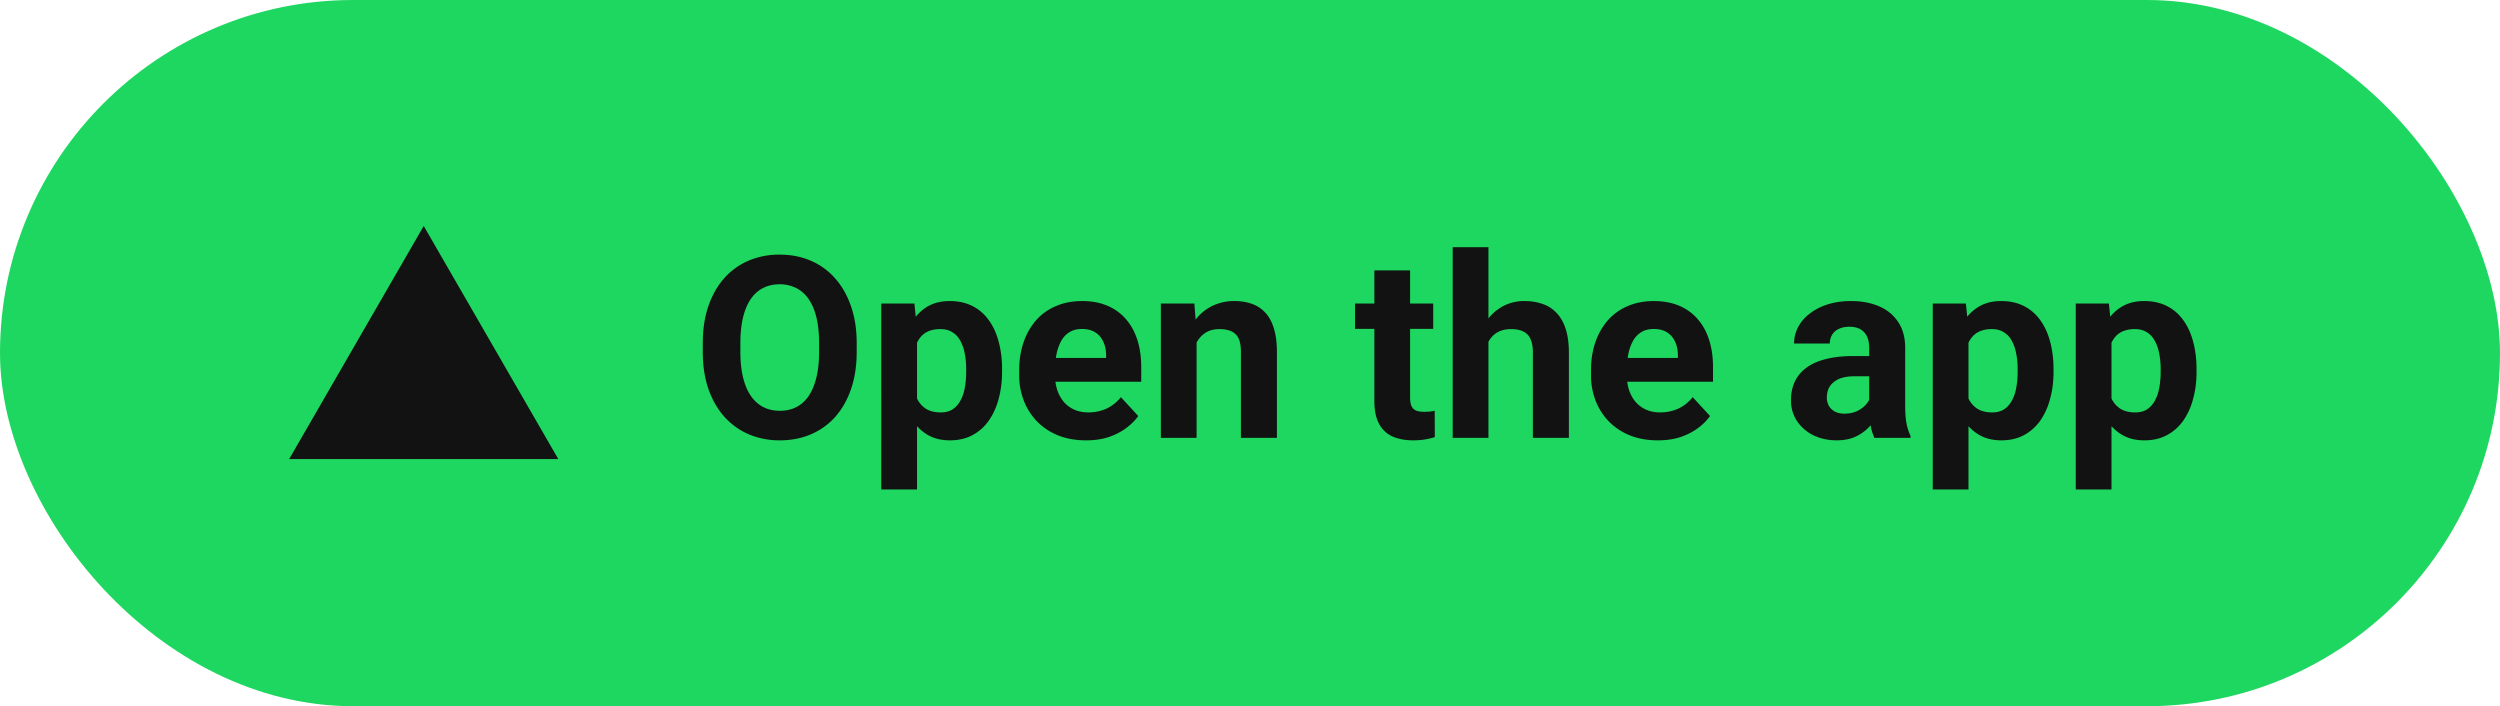 <svg width="177" height="50" fill="none" xmlns="http://www.w3.org/2000/svg"><rect width="177" height="50" rx="25" fill="#1ED760"/><path d="M60.654 24.303v.606c0 .973-.132 1.846-.395 2.62-.264.773-.636 1.432-1.116 1.977a4.84 4.84 0 0 1-1.723 1.24c-.662.286-1.398.43-2.206.43a5.529 5.529 0 0 1-2.206-.43 4.944 4.944 0 0 1-1.723-1.24c-.486-.545-.864-1.204-1.134-1.978-.263-.773-.395-1.646-.395-2.619v-.606c0-.979.132-1.852.395-2.62.264-.773.636-1.432 1.117-1.977a4.893 4.893 0 0 1 1.722-1.248 5.53 5.53 0 0 1 2.206-.43c.809 0 1.544.143 2.206.43a4.79 4.79 0 0 1 1.723 1.248c.486.545.861 1.204 1.125 1.978.27.767.404 1.64.404 2.619Zm-2.663.606v-.624c0-.68-.061-1.277-.184-1.793-.123-.515-.305-.949-.545-1.3a2.352 2.352 0 0 0-.88-.792 2.513 2.513 0 0 0-1.186-.272c-.445 0-.84.09-1.186.272-.34.176-.63.44-.87.791-.235.352-.413.786-.537 1.301-.123.516-.184 1.113-.184 1.793v.624c0 .674.062 1.272.184 1.793.124.516.305.952.545 1.31.24.351.534.618.88.8.345.181.74.272 1.186.272.445 0 .84-.09 1.186-.273.346-.181.636-.448.87-.8.235-.357.414-.793.537-1.309.123-.521.184-1.119.184-1.793Zm6.935-1.59v11.337h-2.532V21.49h2.347l.185 1.828Zm6.02 2.82v.185c0 .692-.082 1.333-.246 1.925a4.805 4.805 0 0 1-.703 1.547 3.34 3.34 0 0 1-1.16 1.02c-.457.24-.984.36-1.582.36-.58 0-1.084-.117-1.512-.352a3.149 3.149 0 0 1-1.08-.984 5.697 5.697 0 0 1-.695-1.485 11.715 11.715 0 0 1-.405-1.811v-.483c.094-.692.229-1.325.405-1.899.176-.58.407-1.08.694-1.503.293-.428.65-.759 1.072-.993.428-.234.93-.352 1.503-.352.604 0 1.134.115 1.591.343.463.229.85.557 1.16.985.317.427.554.937.712 1.529a7.36 7.36 0 0 1 .246 1.969Zm-2.54.185v-.184c0-.405-.035-.777-.105-1.117a2.895 2.895 0 0 0-.317-.905 1.539 1.539 0 0 0-.562-.598c-.229-.146-.507-.22-.835-.22-.346 0-.642.056-.888.168-.24.111-.436.272-.589.483a2.24 2.24 0 0 0-.342.756 4.877 4.877 0 0 0-.141.993v1.222c.03.433.111.823.246 1.169.135.34.343.61.624.808.281.2.65.3 1.108.3.334 0 .615-.074.843-.22.229-.153.413-.36.554-.624.146-.264.249-.569.308-.915.064-.345.096-.717.096-1.116Zm8.49 4.852c-.738 0-1.4-.117-1.986-.352a4.362 4.362 0 0 1-1.494-.993 4.414 4.414 0 0 1-.932-1.468 4.942 4.942 0 0 1-.325-1.793v-.351c0-.721.103-1.38.308-1.978a4.652 4.652 0 0 1 .879-1.555c.386-.44.855-.777 1.406-1.011.55-.24 1.172-.36 1.863-.36.674 0 1.272.11 1.793.333.522.223.958.54 1.31.95.357.41.627.902.808 1.476.182.569.273 1.201.273 1.899v1.054H73.24V25.34h5.072v-.194c0-.351-.065-.665-.194-.94a1.493 1.493 0 0 0-.562-.668c-.252-.164-.575-.246-.967-.246-.334 0-.621.073-.861.22-.24.146-.437.351-.59.615a3.348 3.348 0 0 0-.333.932c-.07.351-.106.738-.106 1.16v.351c0 .381.053.733.158 1.055.112.322.267.6.466.835.205.234.451.416.739.545.293.129.624.193.993.193.457 0 .881-.088 1.274-.263a2.76 2.76 0 0 0 1.028-.818l1.23 1.336c-.198.287-.47.563-.817.826-.34.264-.75.48-1.23.65-.48.165-1.028.247-1.644.247Zm7.823-7.655V31h-2.531v-9.51h2.373l.158 2.03Zm-.37 2.39h-.685c0-.703.09-1.336.272-1.898a4.323 4.323 0 0 1 .765-1.45 3.285 3.285 0 0 1 1.17-.923 3.525 3.525 0 0 1 1.528-.326c.446 0 .853.065 1.222.194.37.129.686.334.95.615.269.281.474.653.615 1.116.146.463.22 1.029.22 1.697V31h-2.55v-6.073c0-.422-.058-.75-.175-.985a.987.987 0 0 0-.519-.492c-.223-.1-.498-.15-.826-.15-.34 0-.636.068-.888.203a1.765 1.765 0 0 0-.615.562c-.158.235-.278.51-.36.827a4.048 4.048 0 0 0-.123 1.02Zm17.122-4.42v1.792h-5.537V21.49h5.537Zm-4.166-2.347h2.53v8.99c0 .276.036.487.106.634a.635.635 0 0 0 .334.307c.147.053.331.08.554.08.158 0 .299-.007.422-.018a5.46 5.46 0 0 0 .325-.053l.009 1.863c-.217.07-.451.126-.703.167-.252.041-.53.062-.835.062-.557 0-1.043-.091-1.46-.273a2.009 2.009 0 0 1-.948-.896c-.223-.41-.334-.95-.334-1.617v-9.246Zm8.077-1.644V31h-2.531V17.5h2.531Zm-.361 8.411h-.694a6.437 6.437 0 0 1 .264-1.828c.17-.563.413-1.049.729-1.459a3.378 3.378 0 0 1 1.134-.967 3.187 3.187 0 0 1 1.477-.343c.468 0 .893.068 1.274.203.387.128.718.34.993.632.281.287.498.665.651 1.134.152.469.228 1.037.228 1.705V31h-2.549v-6.03c0-.421-.061-.752-.184-.992a1.015 1.015 0 0 0-.519-.519c-.222-.105-.498-.158-.826-.158-.363 0-.674.067-.932.202a1.596 1.596 0 0 0-.606.562c-.152.235-.264.51-.334.827-.07.316-.106.656-.106 1.02Zm12.358 5.265c-.738 0-1.4-.117-1.986-.352a4.373 4.373 0 0 1-1.495-.993 4.42 4.42 0 0 1-.931-1.468 4.938 4.938 0 0 1-.325-1.793v-.351c0-.721.102-1.38.307-1.978a4.648 4.648 0 0 1 .879-1.555 3.87 3.87 0 0 1 1.406-1.011c.551-.24 1.172-.36 1.864-.36.673 0 1.271.11 1.793.333.521.223.958.54 1.309.95.358.41.627.902.809 1.476.181.569.272 1.201.272 1.899v1.054h-7.558V25.34h5.071v-.194c0-.351-.065-.665-.193-.94a1.493 1.493 0 0 0-.563-.668c-.252-.164-.574-.246-.967-.246-.334 0-.621.073-.861.22-.24.146-.437.351-.589.615a3.357 3.357 0 0 0-.334.932c-.07.351-.105.738-.105 1.16v.351c0 .381.052.733.158 1.055.111.322.266.6.466.835.205.234.451.416.738.545.293.129.624.193.993.193.457 0 .882-.088 1.275-.263a2.761 2.761 0 0 0 1.028-.818l1.23 1.336a3.731 3.731 0 0 1-.817.826c-.34.264-.75.48-1.231.65-.48.165-1.028.247-1.643.247Zm14.959-2.32v-4.237c0-.305-.05-.565-.15-.782a1.107 1.107 0 0 0-.465-.519c-.205-.123-.472-.184-.8-.184-.281 0-.525.05-.73.15a1.053 1.053 0 0 0-.474.412 1.136 1.136 0 0 0-.167.624h-2.531c0-.404.093-.788.281-1.151a2.87 2.87 0 0 1 .817-.958c.358-.281.782-.501 1.275-.66a5.496 5.496 0 0 1 1.669-.236c.739 0 1.395.122 1.969.369a3.01 3.01 0 0 1 1.354 1.107c.334.492.501 1.107.501 1.846v4.07c0 .52.032.948.096 1.282.065.328.159.616.282.862V31h-2.558a3.642 3.642 0 0 1-.281-.967 7.914 7.914 0 0 1-.088-1.178Zm.334-3.648.017 1.433h-1.415c-.334 0-.624.038-.87.114a1.617 1.617 0 0 0-.606.325 1.257 1.257 0 0 0-.352.475c-.07.181-.105.38-.105.597 0 .217.05.413.149.59.1.17.243.304.431.403.187.094.407.141.659.141.381 0 .712-.076.993-.228.281-.153.498-.34.651-.563.158-.223.24-.434.246-.633l.668 1.073c-.094.24-.223.489-.387.747a3.48 3.48 0 0 1-.606.73 3.136 3.136 0 0 1-.888.553c-.346.14-.756.21-1.231.21-.603 0-1.151-.12-1.643-.36a2.99 2.99 0 0 1-1.16-1.01 2.648 2.648 0 0 1-.422-1.477c0-.498.094-.94.281-1.327.188-.387.463-.712.826-.976.369-.27.829-.471 1.38-.606.551-.14 1.19-.211 1.916-.211h1.468Zm6.697-1.89v11.338h-2.531V21.49h2.347l.184 1.828Zm6.021 2.822v.184c0 .692-.082 1.333-.246 1.925a4.812 4.812 0 0 1-.704 1.547c-.31.434-.697.773-1.16 1.02-.457.24-.984.36-1.582.36-.58 0-1.084-.117-1.511-.352a3.15 3.15 0 0 1-1.082-.984 5.707 5.707 0 0 1-.694-1.485 11.727 11.727 0 0 1-.404-1.811v-.483c.094-.692.228-1.325.404-1.899.176-.58.407-1.08.694-1.503a3.146 3.146 0 0 1 1.073-.993c.427-.234.928-.352 1.503-.352.603 0 1.133.115 1.59.343.463.229.85.557 1.161.985.316.427.553.937.712 1.529.164.592.246 1.248.246 1.969Zm-2.54.184v-.184c0-.405-.036-.777-.106-1.117a2.895 2.895 0 0 0-.316-.905 1.538 1.538 0 0 0-.563-.598c-.228-.146-.507-.22-.835-.22a2.14 2.14 0 0 0-.887.168 1.474 1.474 0 0 0-.589.483c-.153.211-.267.463-.343.756a4.925 4.925 0 0 0-.141.993v1.222c.03.433.112.823.246 1.169.135.34.343.61.624.808.282.2.651.3 1.108.3.334 0 .615-.074.844-.22.228-.153.413-.36.553-.624.147-.264.249-.569.308-.915a6.13 6.13 0 0 0 .097-1.116Zm6.644-3.006v11.338h-2.531V21.49h2.347l.184 1.828Zm6.021 2.822v.184c0 .692-.082 1.333-.246 1.925a4.812 4.812 0 0 1-.704 1.547c-.31.434-.697.773-1.16 1.02-.457.24-.984.36-1.582.36-.58 0-1.084-.117-1.511-.352a3.15 3.15 0 0 1-1.082-.984 5.707 5.707 0 0 1-.694-1.485 11.727 11.727 0 0 1-.404-1.811v-.483c.094-.692.228-1.325.404-1.899.176-.58.407-1.08.694-1.503a3.146 3.146 0 0 1 1.073-.993c.427-.234.928-.352 1.503-.352.603 0 1.133.115 1.59.343.463.229.85.557 1.161.985.316.427.553.937.712 1.529.164.592.246 1.248.246 1.969Zm-2.54.184v-.184c0-.405-.036-.777-.106-1.117a2.895 2.895 0 0 0-.316-.905 1.538 1.538 0 0 0-.563-.598c-.228-.146-.507-.22-.835-.22a2.14 2.14 0 0 0-.887.168 1.474 1.474 0 0 0-.589.483c-.153.211-.267.463-.343.756a4.925 4.925 0 0 0-.141.993v1.222c.03.433.112.823.246 1.169.135.34.343.61.624.808.282.2.651.3 1.108.3.334 0 .615-.074.844-.22.228-.153.413-.36.553-.624.147-.264.249-.569.308-.915a6.13 6.13 0 0 0 .097-1.116ZM30 16l9.526 16.5H20.474L30 16Z" fill="#121212"/></svg>